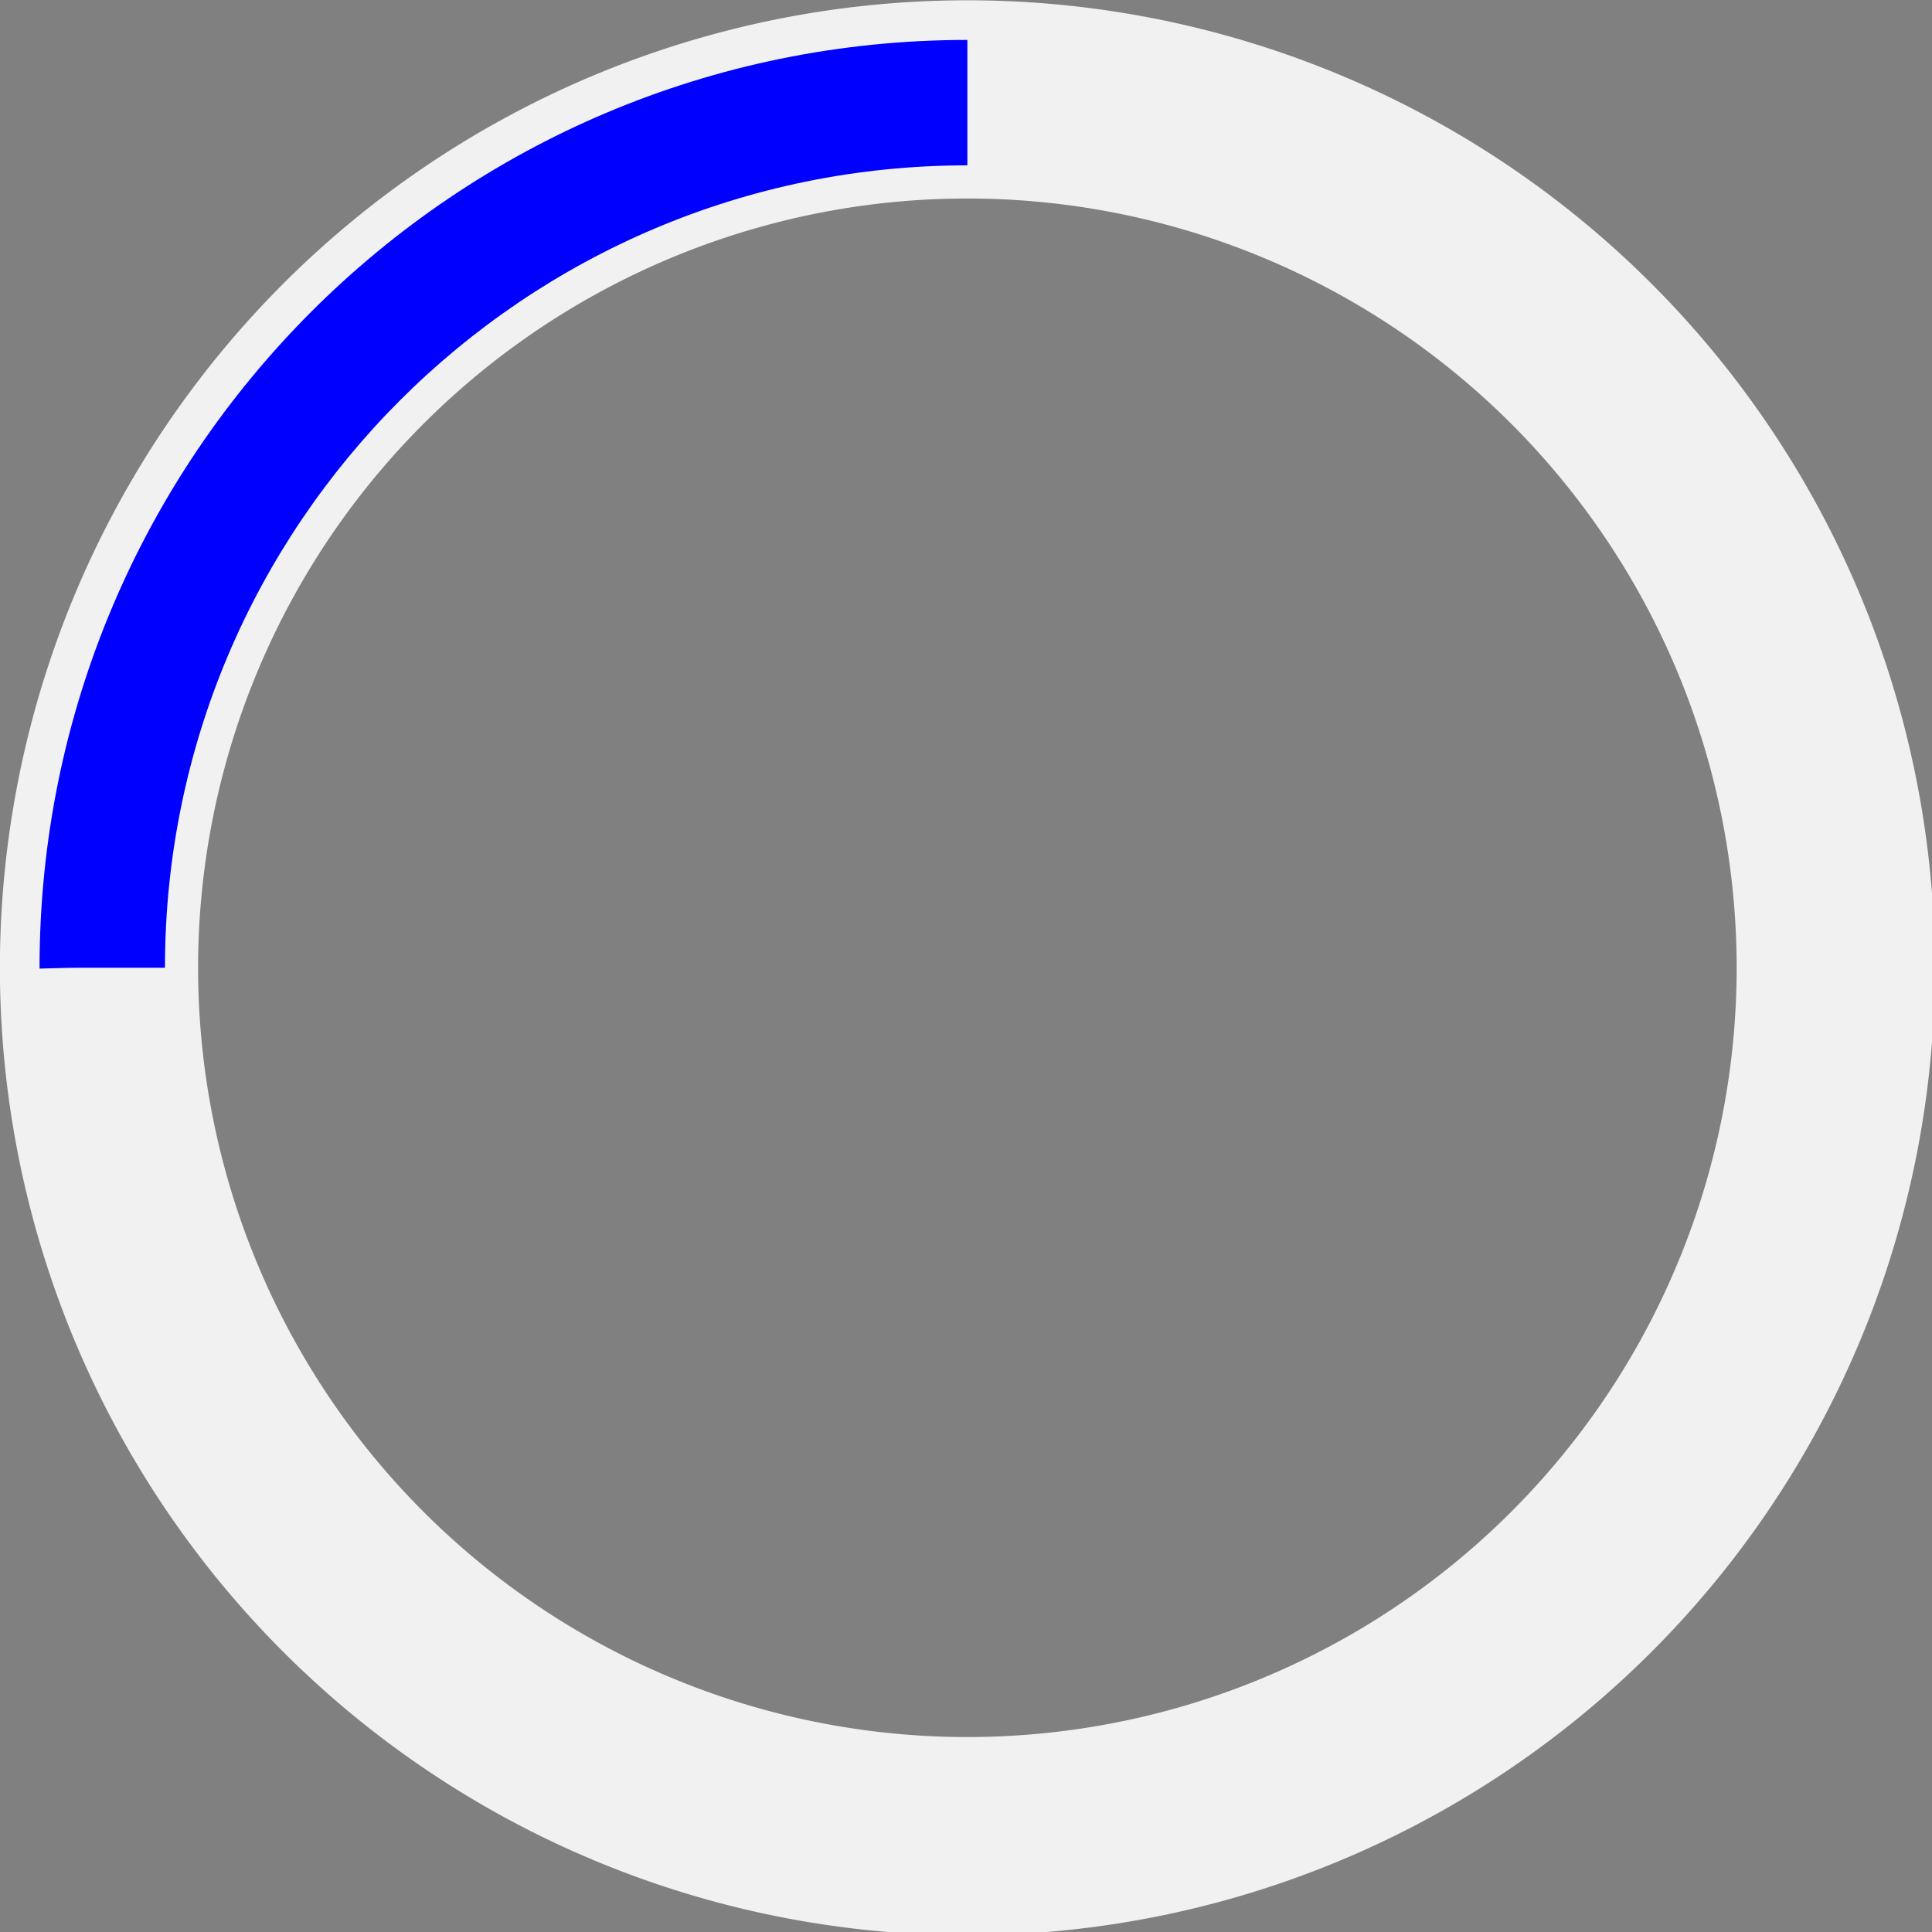 <?xml version="1.0" encoding="UTF-8" standalone="no"?>
<!-- Created with Inkscape (http://www.inkscape.org/) -->

<svg
   xmlns:dc="http://purl.org/dc/elements/1.1/"
   xmlns:cc="http://creativecommons.org/ns#"
   xmlns:rdf="http://www.w3.org/1999/02/22-rdf-syntax-ns#"
   xmlns:svg="http://www.w3.org/2000/svg"
   xmlns="http://www.w3.org/2000/svg"
   xmlns:sodipodi="http://sodipodi.sourceforge.net/DTD/sodipodi-0.dtd"
   xmlns:inkscape="http://www.inkscape.org/namespaces/inkscape"
   width="4.895mm"
   height="4.895mm"
   viewBox="0 0 4.895 4.895"
   version="1.1"
   id="svg8"
   inkscape:version="0.92.2 5c3e80d, 2017-08-06"
   sodipodi:docname="loader.svg">
  <rect x="0" y="0" width="4.895" height="4.895" fill="#808080" stroke="none"/>
  <defs
     id="defs2" />
  <sodipodi:namedview
     id="base"
     pagecolor="#ffffff"
     bordercolor="#666666"
     borderopacity="1.0"
     inkscape:pageopacity="0.0"
     inkscape:pageshadow="2"
     inkscape:zoom="15.839192"
     inkscape:cx="3.0329261"
     inkscape:cy="11.433744"
     inkscape:document-units="mm"
     inkscape:current-layer="layer1"
     showgrid="false"
     fit-margin-top="0"
     fit-margin-left="0"
     fit-margin-right="0"
     fit-margin-bottom="0"
     inkscape:window-width="1680"
     inkscape:window-height="1005"
     inkscape:window-x="0"
     inkscape:window-y="1"
     inkscape:window-maximized="1" />
  <g
     inkscape:label="Layer 1"
     inkscape:groupmode="layer"
     id="layer1"
     transform="translate(-80.887,-146.206)">
    <path
       style="opacity:1;fill:#f1f1f1;fill-opacity:1;stroke:none;stroke-width:1.5;stroke-linecap:round;stroke-linejoin:round;stroke-miterlimit:4;stroke-dasharray:none;stroke-opacity:1;paint-order:markers stroke fill"
       d="M 10,0.75 A 9.25,9.25 0 0 0 0.75,10 9.25,9.25 0 0 0 10,19.25 9.25,9.25 0 0 0 19.25,10 9.25,9.25 0 0 0 10,0.75 Z m 0,1.895 A 7.356,7.356 0 0 1 17.355,10 7.356,7.356 0 0 1 10,17.355 7.356,7.356 0 0 1 2.645,10 7.356,7.356 0 0 1 10,2.645 Z"
       transform="matrix(0.265,0,0,0.265,80.688,146.008)"
       id="path815"
       inkscape:connector-curvature="0" />
    <path
       style="opacity:1;fill:#0000ff;fill-opacity:1;stroke:none;stroke-width:1.5;stroke-linecap:round;stroke-linejoin:round;stroke-miterlimit:4;stroke-dasharray:none;stroke-opacity:1;paint-order:markers stroke fill"
       d="M 10,1.129 C 5.101,1.129 1.129,5.101 1.129,10 v 0.008 C 1.245,10.006 1.359,10 1.477,10 H 2.328 C 2.328,5.763 5.763,2.328 10,2.328 Z"
       transform="matrix(0.265,0,0,0.265,80.688,146.008)"
       id="circle817"
       inkscape:connector-curvature="0"
       sodipodi:nodetypes="cccsccc" />
  </g>
</svg>
